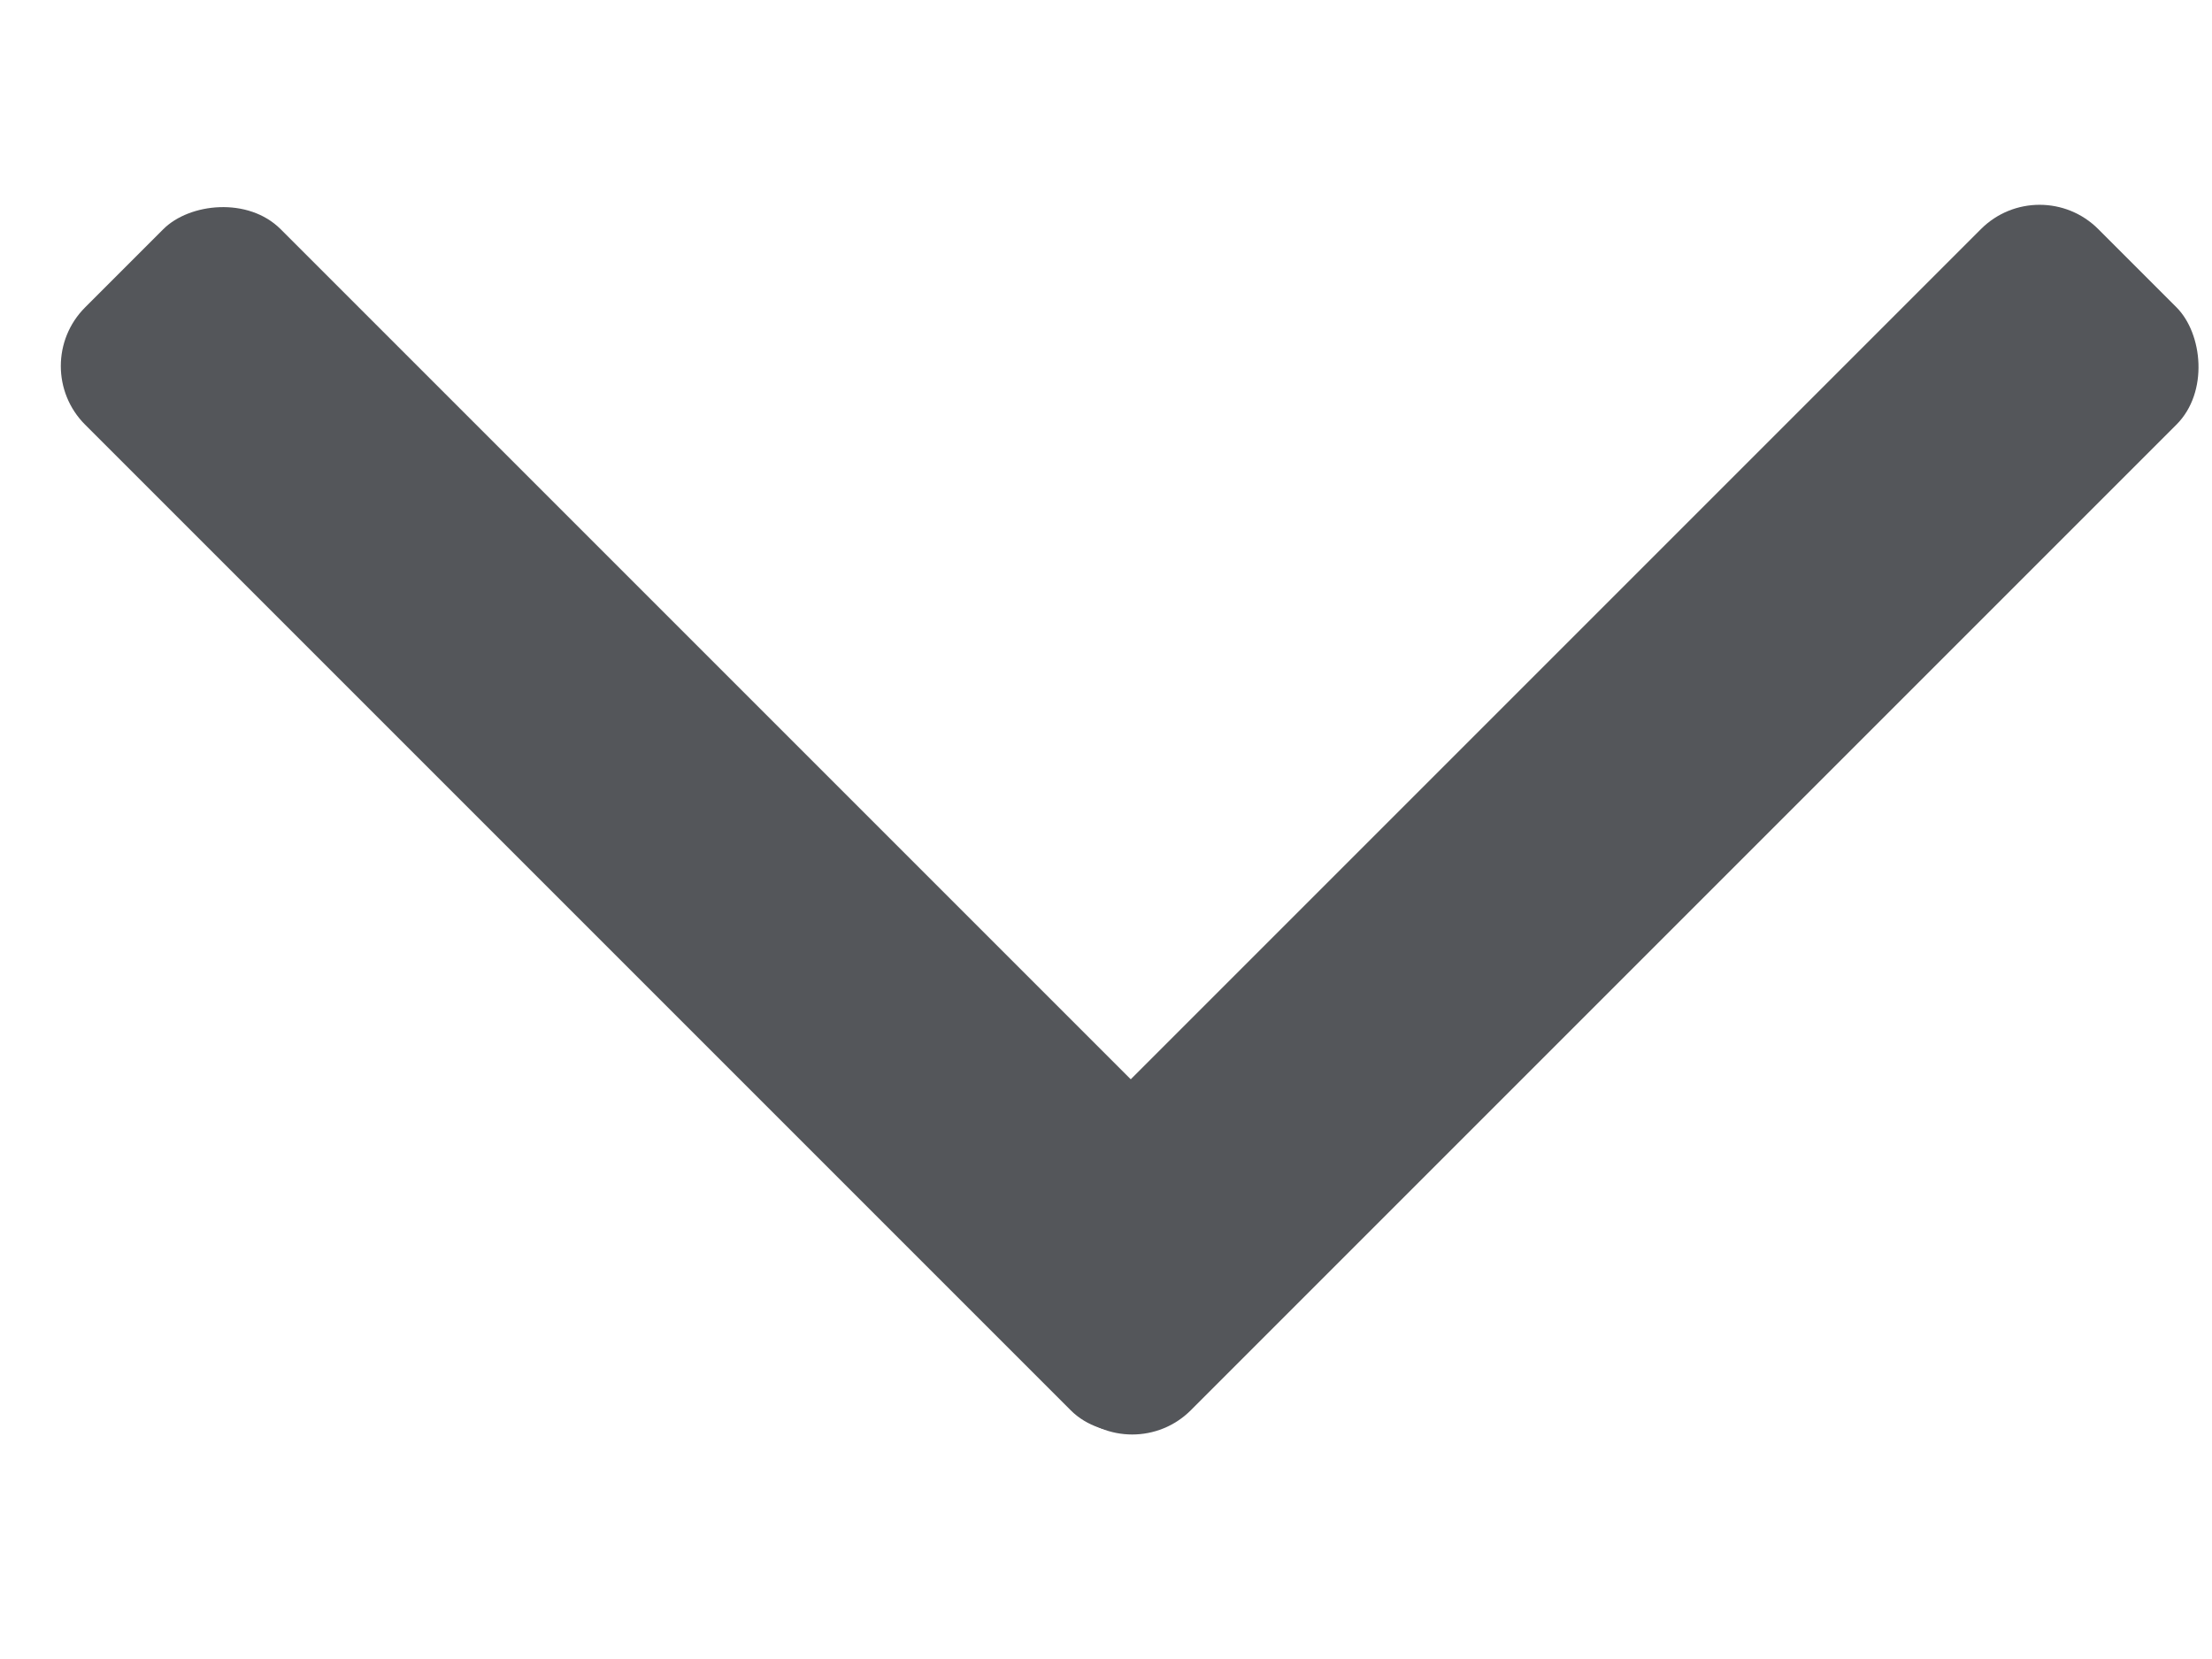 <?xml version="1.0" encoding="UTF-8"?>
<svg width="8px" height="6px" viewBox="0 0 8 6" version="1.1" xmlns="http://www.w3.org/2000/svg" xmlns:xlink="http://www.w3.org/1999/xlink">
    <!-- Generator: Sketch 54.1 (76490) - https://sketchapp.com -->
    <title>Group 4</title>
    <desc>Created with Sketch.</desc>
    <g id="Page-1" stroke="none" stroke-width="1" fill="none" fill-rule="evenodd">
        <g id="Home-v2" transform="translate(-1388, -7183)" fill="#54565A">
            <g id="Group-4" transform="translate(1392.123, 7185.965) scale(1, -1) translate(-1392.123, -7185.965) translate(1387.623, 7183.465)">
                <rect id="Rectangle" transform="translate(6.113, 2.501) rotate(45) translate(-6.113, -2.501) " x="3.292" y="2.001" width="5.641" height="1" rx="0.3"></rect>
                <rect id="Rectangle-Copy-6" transform="translate(2.821, 2.5) rotate(-45) translate(-2.821, -2.5) " x="0" y="2" width="5.641" height="1" rx="0.3"></rect>
            </g>
        </g>
    </g>
</svg>